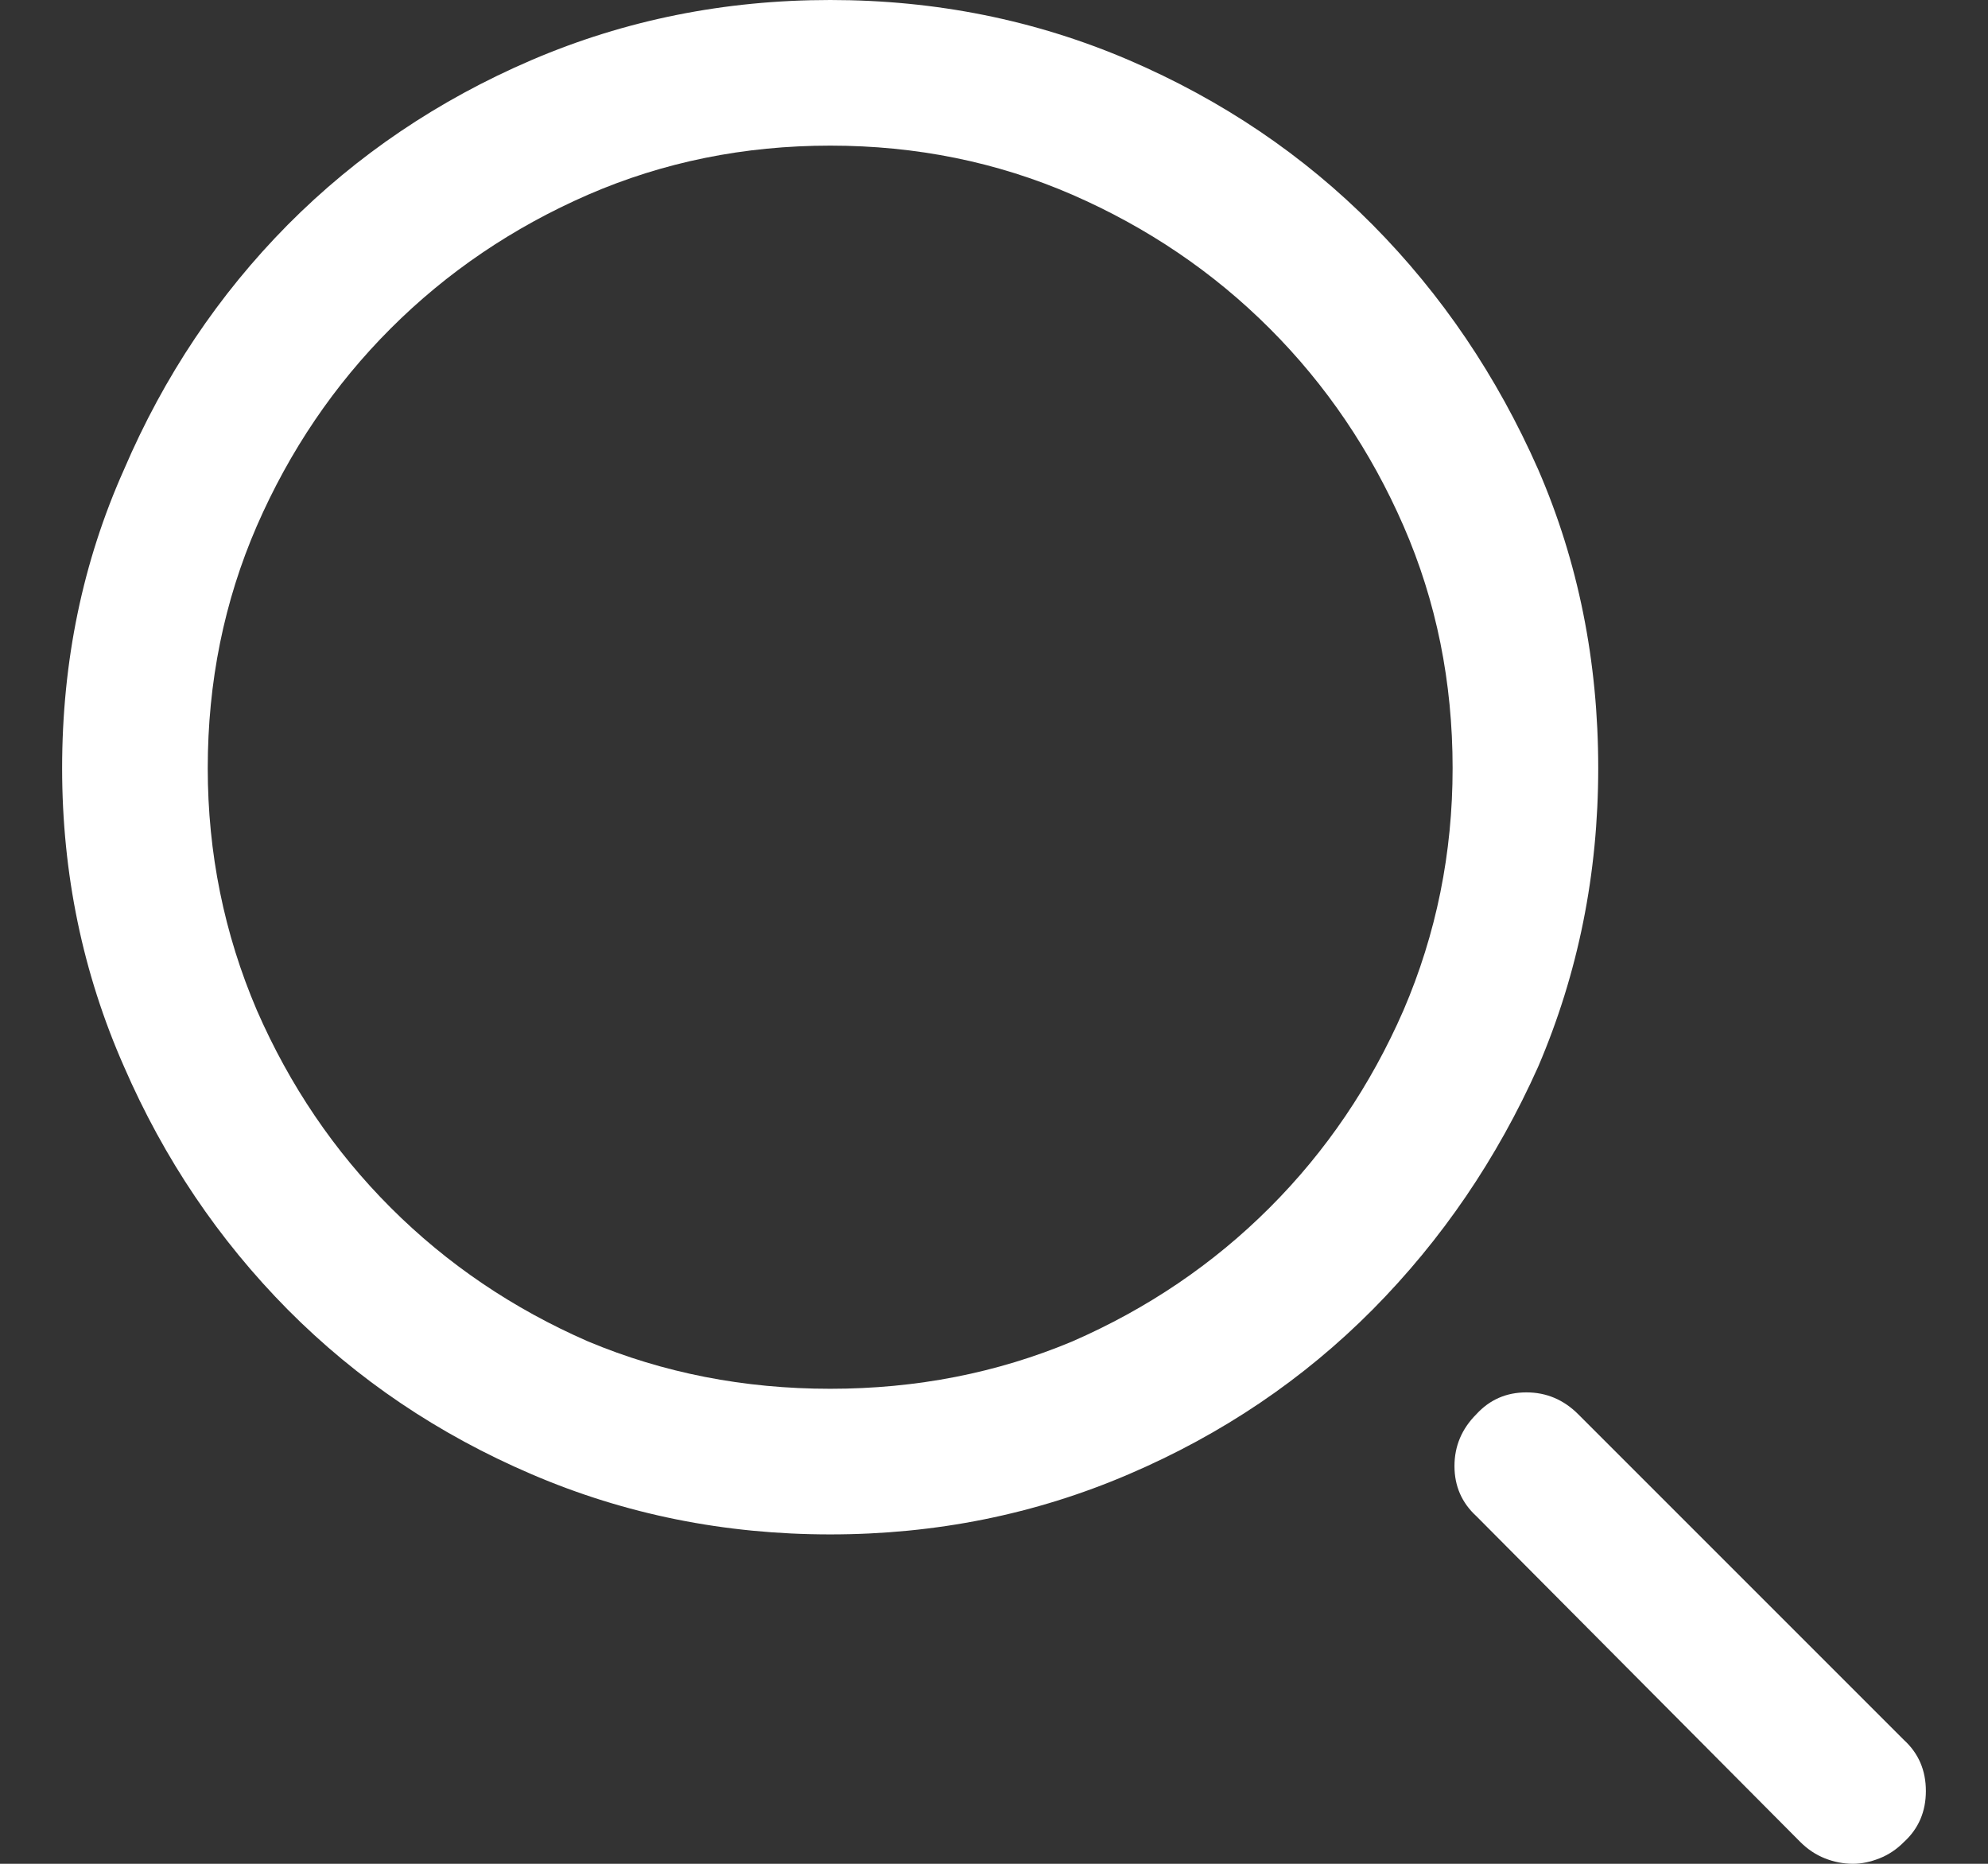 <svg width="16" height="15" viewBox="0 0 16 15" fill="none" xmlns="http://www.w3.org/2000/svg">
<rect x="0" y="0" width="16" height="15" fill="#333333" stroke="none"/>
<path d="M6.682 12.349C5.832 12.349 5.031 12.188 4.279 11.865C3.527 11.543 2.873 11.101 2.316 10.54C1.76 9.978 1.32 9.326 0.998 8.584C0.666 7.832 0.5 7.031 0.5 6.182C0.5 5.322 0.666 4.521 0.998 3.779C1.32 3.027 1.76 2.371 2.316 1.809C2.873 1.248 3.527 0.806 4.279 0.483C5.031 0.161 5.832 0 6.682 0C7.531 0 8.332 0.161 9.084 0.483C9.836 0.806 10.49 1.248 11.047 1.809C11.604 2.371 12.048 3.027 12.38 3.779C12.702 4.521 12.863 5.322 12.863 6.182C12.863 7.031 12.702 7.832 12.38 8.584C12.048 9.326 11.604 9.978 11.047 10.54C10.49 11.101 9.836 11.543 9.084 11.865C8.332 12.188 7.531 12.349 6.682 12.349ZM6.682 1.172C5.988 1.172 5.339 1.304 4.733 1.567C4.128 1.831 3.598 2.19 3.144 2.644C2.69 3.098 2.331 3.628 2.067 4.233C1.804 4.839 1.672 5.488 1.672 6.182C1.672 6.865 1.804 7.515 2.067 8.13C2.331 8.735 2.69 9.265 3.144 9.719C3.598 10.173 4.128 10.532 4.733 10.796C5.339 11.05 5.988 11.177 6.682 11.177C7.375 11.177 8.024 11.05 8.63 10.796C9.235 10.532 9.765 10.173 10.219 9.719C10.673 9.265 11.032 8.735 11.296 8.13C11.56 7.515 11.691 6.865 11.691 6.182C11.691 5.488 11.56 4.839 11.296 4.233C11.032 3.628 10.673 3.098 10.219 2.644C9.765 2.19 9.235 1.831 8.63 1.567C8.024 1.304 7.375 1.172 6.682 1.172ZM15.324 14.824C15.441 14.717 15.5 14.58 15.5 14.414C15.5 14.248 15.441 14.111 15.324 14.004L12.702 11.382C12.585 11.265 12.446 11.206 12.285 11.206C12.123 11.206 11.989 11.265 11.882 11.382C11.765 11.499 11.706 11.638 11.706 11.799C11.706 11.96 11.765 12.095 11.882 12.202L14.489 14.824C14.548 14.883 14.614 14.927 14.687 14.956C14.76 14.985 14.836 15 14.914 15C14.982 15 15.053 14.985 15.127 14.956C15.2 14.927 15.266 14.883 15.324 14.824Z" fill="white"/>
</svg>
